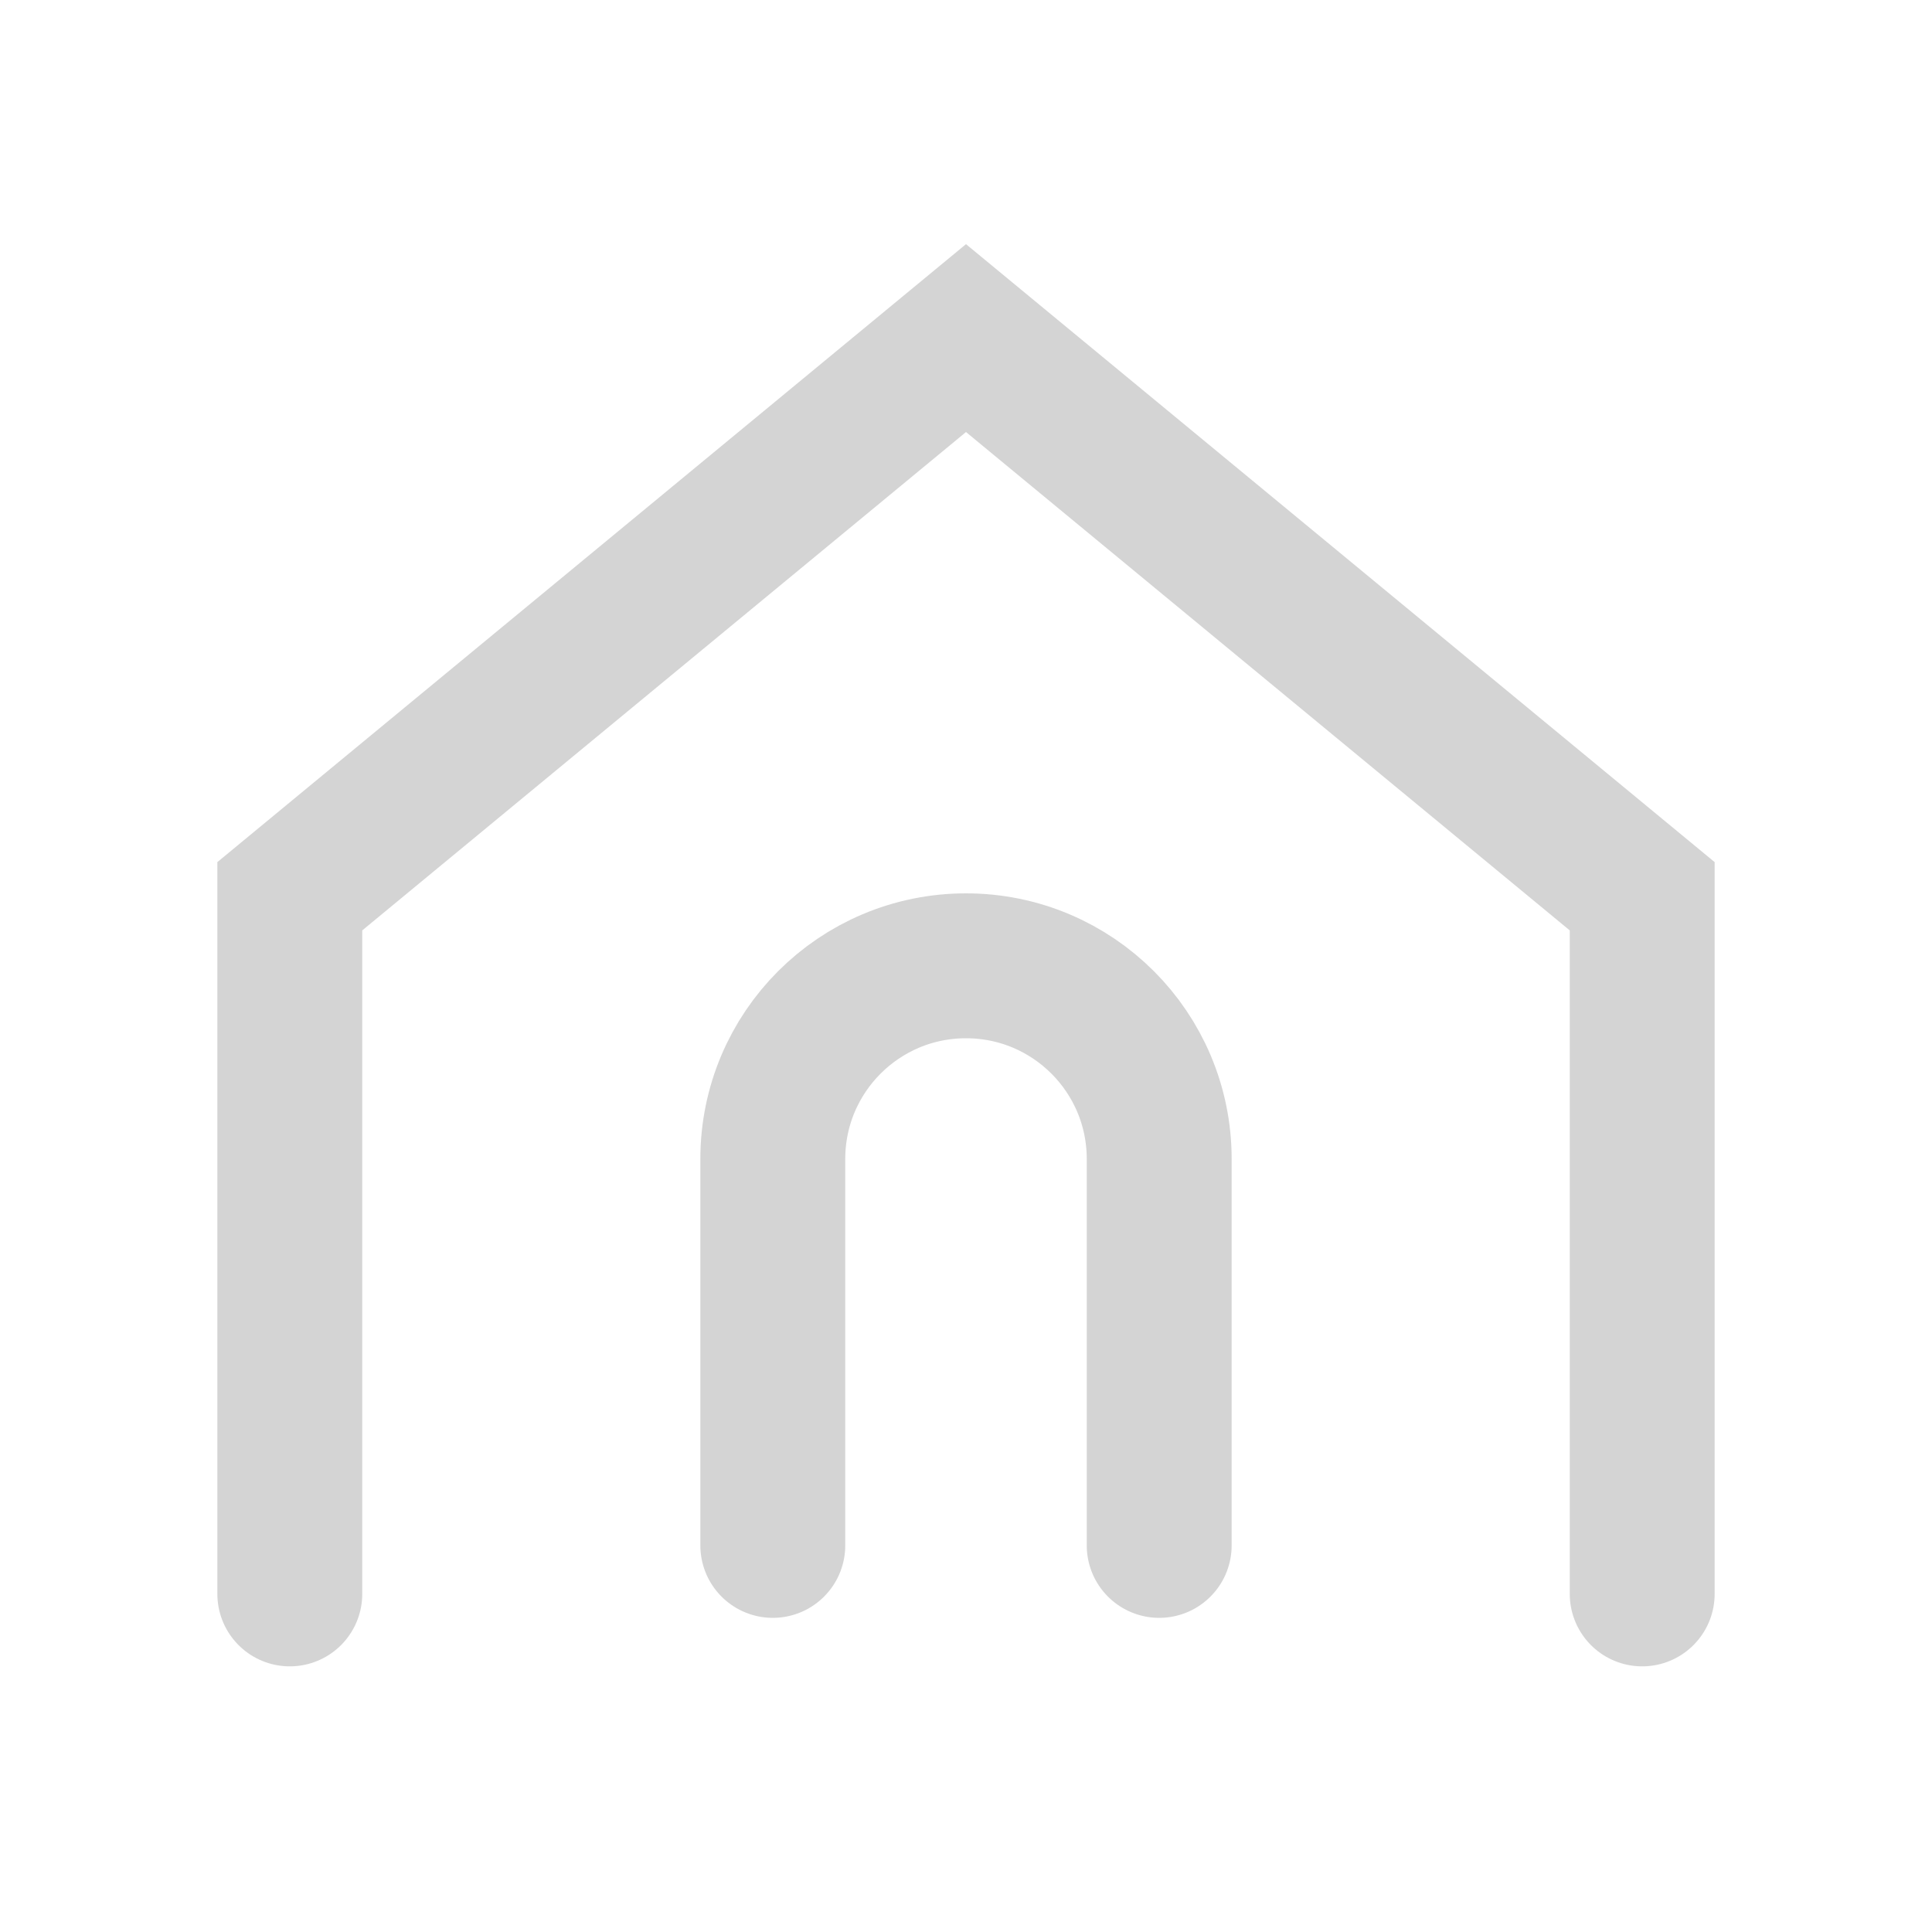 <svg width="20" height="20" viewBox="0 0 20 20" fill="none" xmlns="http://www.w3.org/2000/svg">
<path d="M3 16.5V9.278L10 3.5L17 9.278V16.5" stroke="#D4D4D4" stroke-width="1.5" stroke-linecap="round"/>
<path d="M8 15.998V11.998C8 10.893 8.895 9.998 10 9.998V9.998C11.105 9.998 12 10.893 12 11.998V15.998" stroke="#D4D4D4" stroke-width="1.5" stroke-linecap="round"/>
</svg>